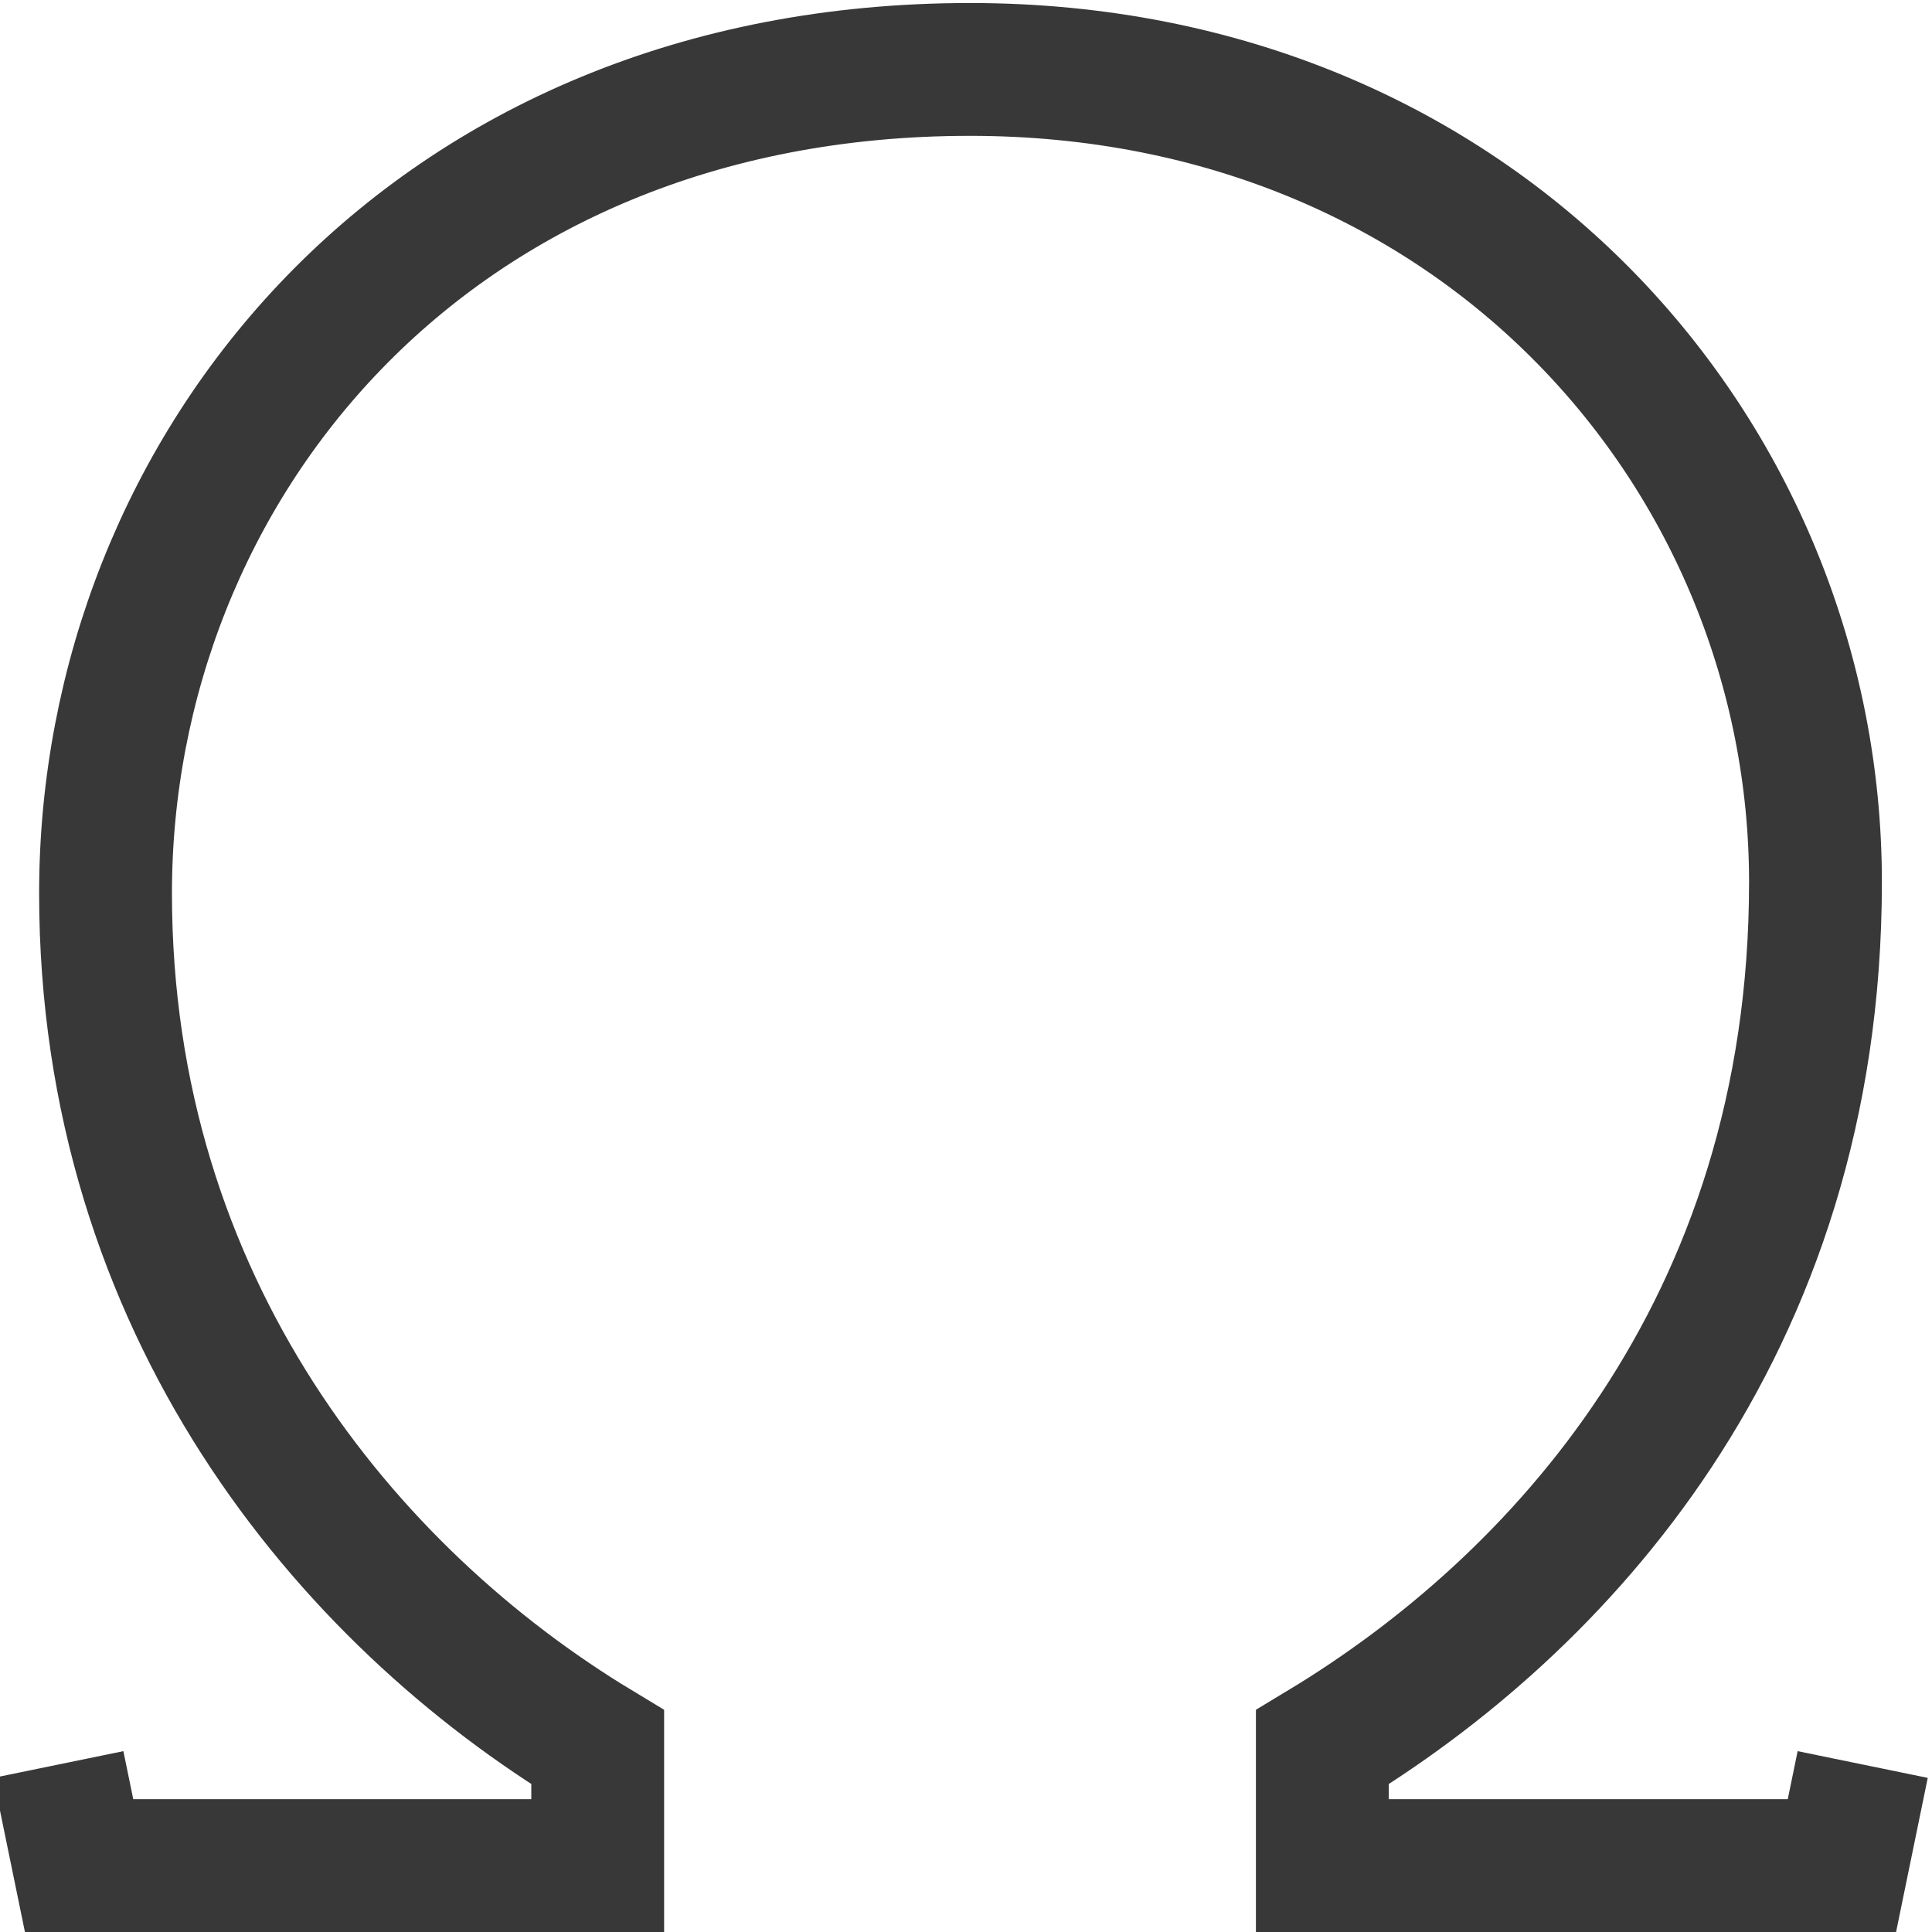 <?xml version="1.0" encoding="UTF-8"?>
<!DOCTYPE svg PUBLIC "-//W3C//DTD SVG 1.1//EN" "http://www.w3.org/Graphics/SVG/1.1/DTD/svg11.dtd">
<svg version="1.1" id="Layer_1" xmlns="http://www.w3.org/2000/svg" xmlns:xlink="http://www.w3.org/1999/xlink" x="0px" y="0px" width="16px" height="16px" viewBox="0 0 16 16" enable-background="new 0 0 16 16" xml:space="preserve">
  <g id="icon">
    <path d="M0.483,14.613l0.172,0.837H4.95v-0.98c-2.07,-1.25,-4.076,-3.646,-4.076,-7.073c0,-3.508,2.663,-6.822,7.159,-6.822c4.234,0,7.002,3.218,7.002,6.73c0,3.72,-2.152,5.999,-4.084,7.165v0.98h4.303l0.172,-0.837" fill="none" stroke="#383838" stroke-width="1.1" stroke-miterlimit="10"/>
  </g>
</svg>
